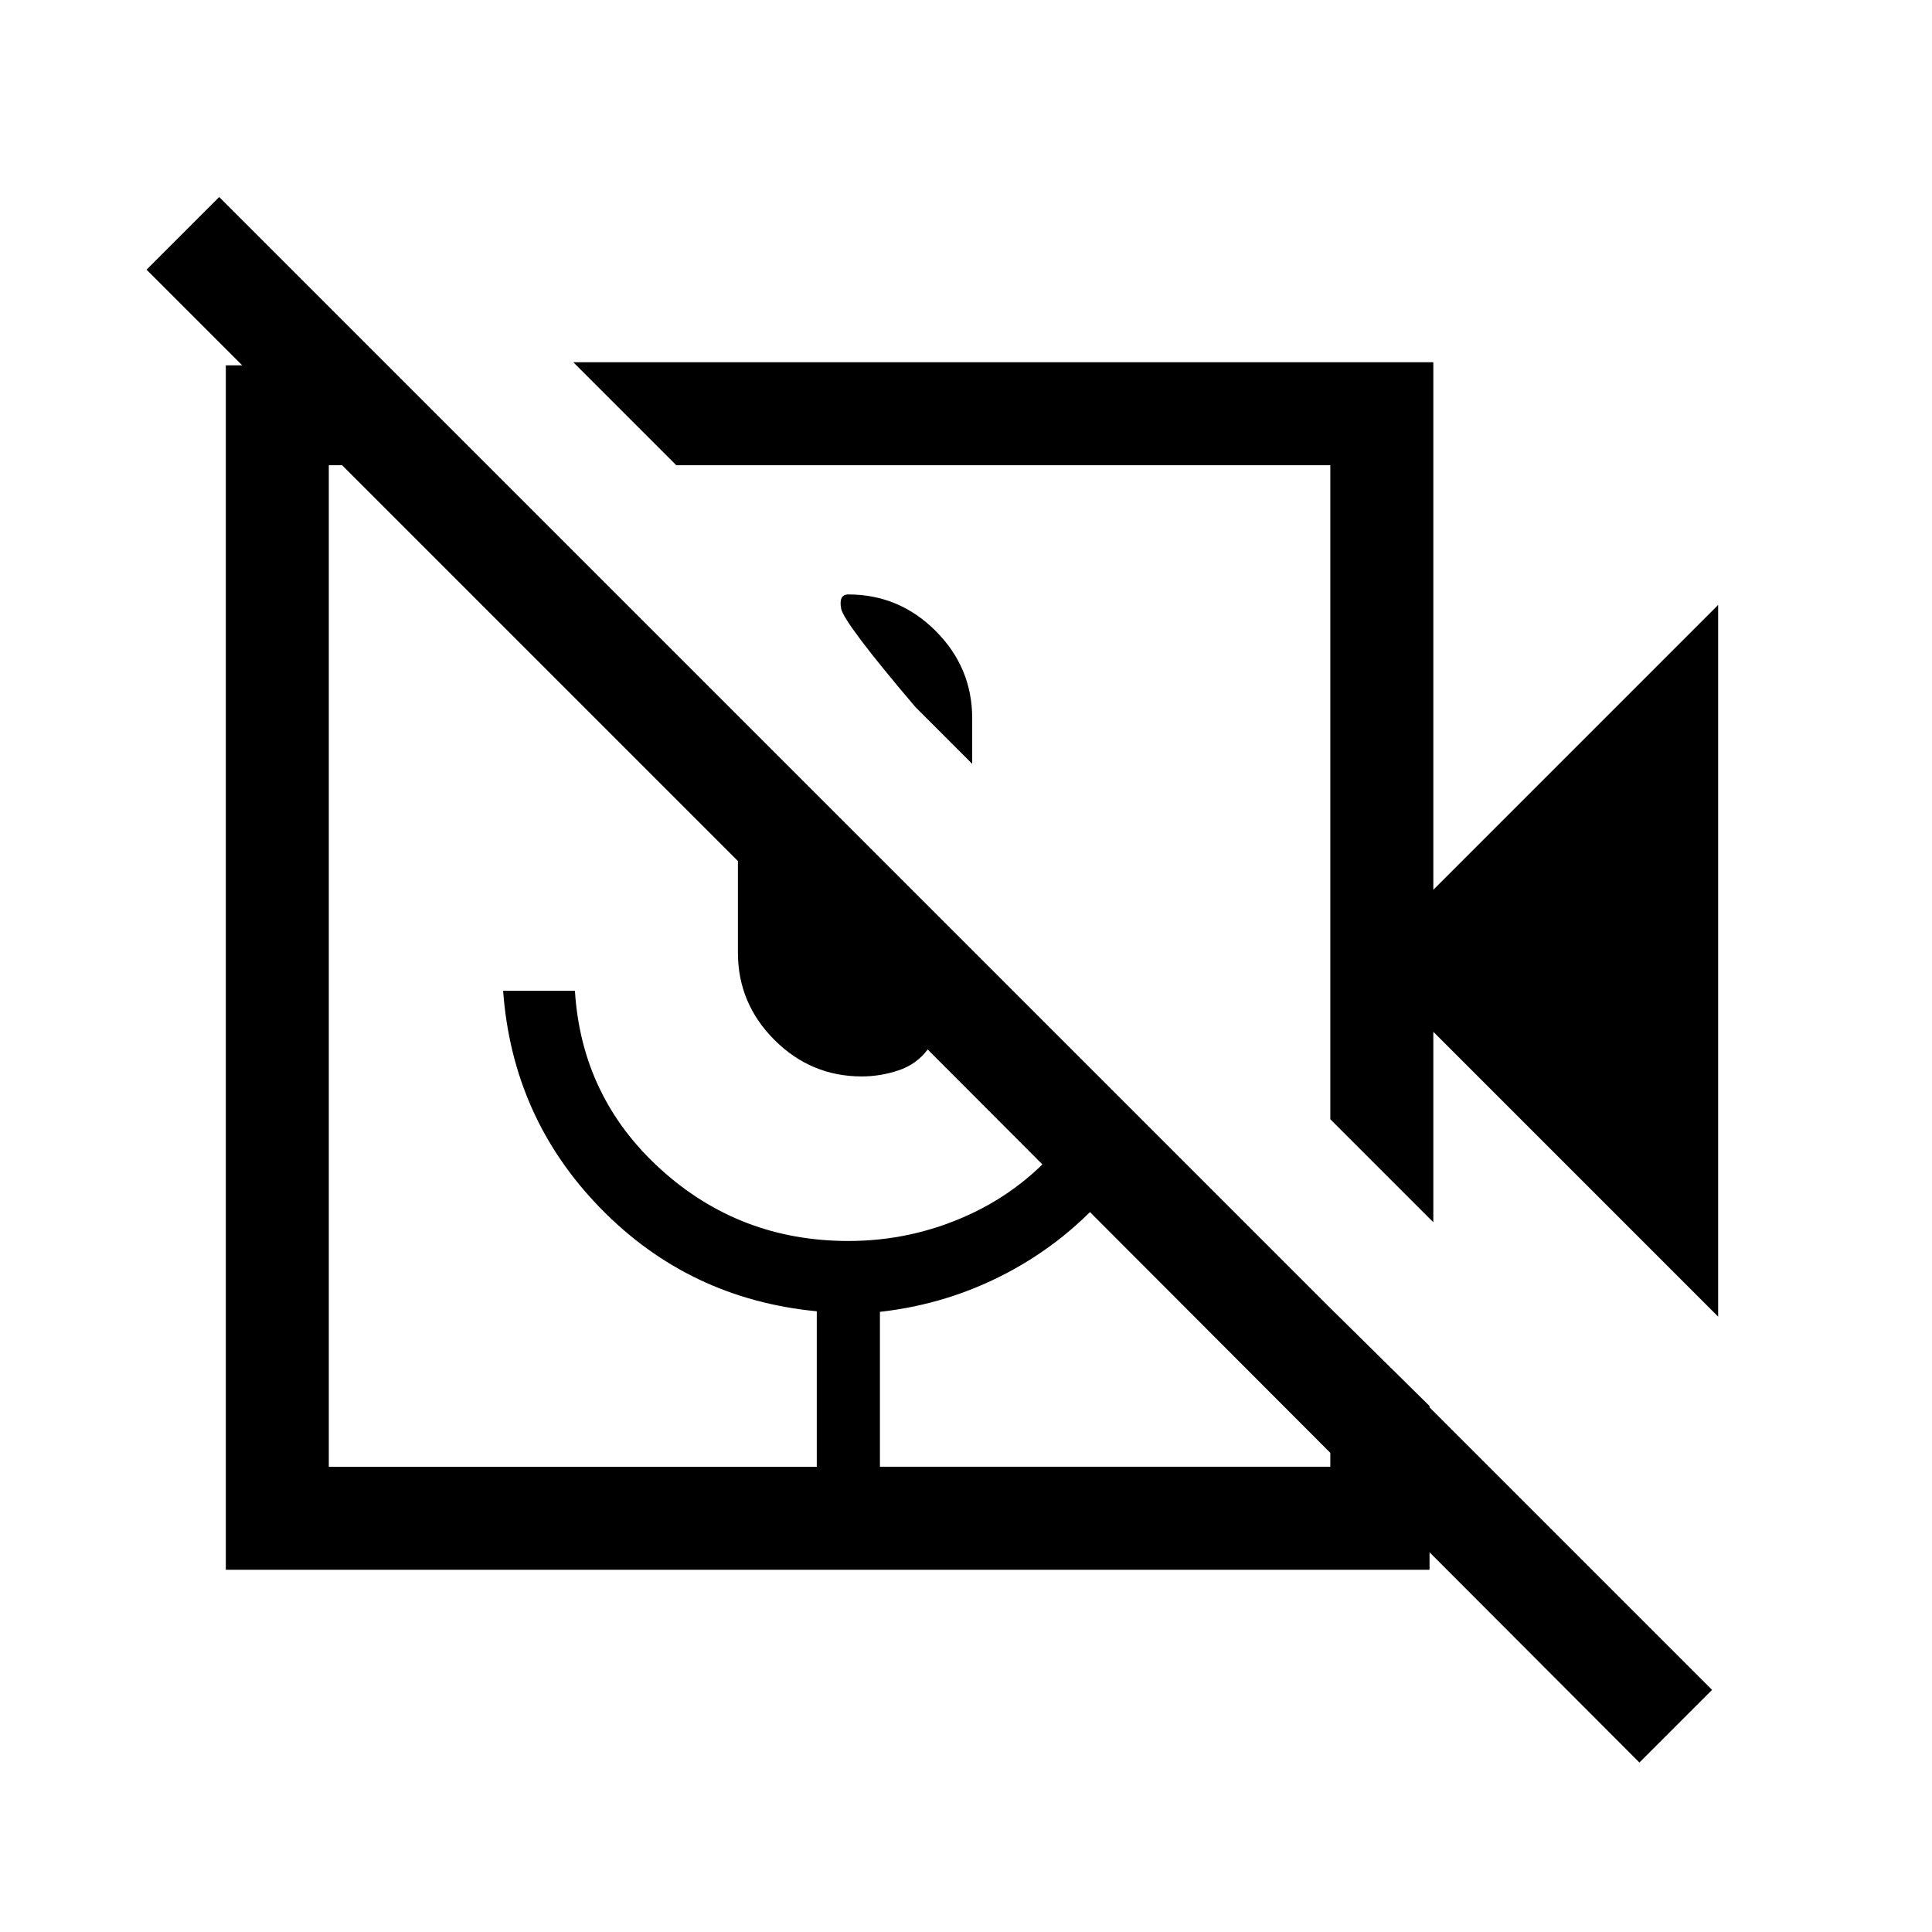<svg xmlns="http://www.w3.org/2000/svg" height="40" viewBox="0 -960 960 960" width="40"><path d="M454.77-608.77q-35.54-41.85-36.82-48.85-1.28-7 3.59-7 25.24 0 43.39 18.15 18.15 18.15 18.15 43.39v22.62l-28.31-28.31Zm398.97 303L712.21-447.31v94.64l-51.18-51.18v-324.97H336.05L284.87-780h427.34v262.13l141.53-141.54v353.64ZM710.33-180H112.21v-598.46h80.35l49.64 49.64h-78.82v497.64h242.47v-77.25q-63.36-6.11-107.3-51.03-43.93-44.92-48.55-108.23h35.67q3.33 53.07 42.64 88.7t93.23 35.63q31.3 0 59.53-12.86 28.24-12.86 47.78-37.19l23.38 24.17q-21.79 25.78-51.45 41.54-29.66 15.76-63.55 19.55v76.97h223.8V-310l49.3 48.64V-180Zm140.39 59.69-36.1 36.1-353.65-354.3q-5.63 7.44-14.61 10.41-8.98 2.97-18.16 2.97-25.24 0-43.39-18.15-18.14-18.14-18.14-43.39v-45.48L72.82-826l36.1-36.1 741.8 741.79ZM413.54-472.1Zm85.13-94.36Zm-92.82 335.28h31.38-31.38Z"/></svg>